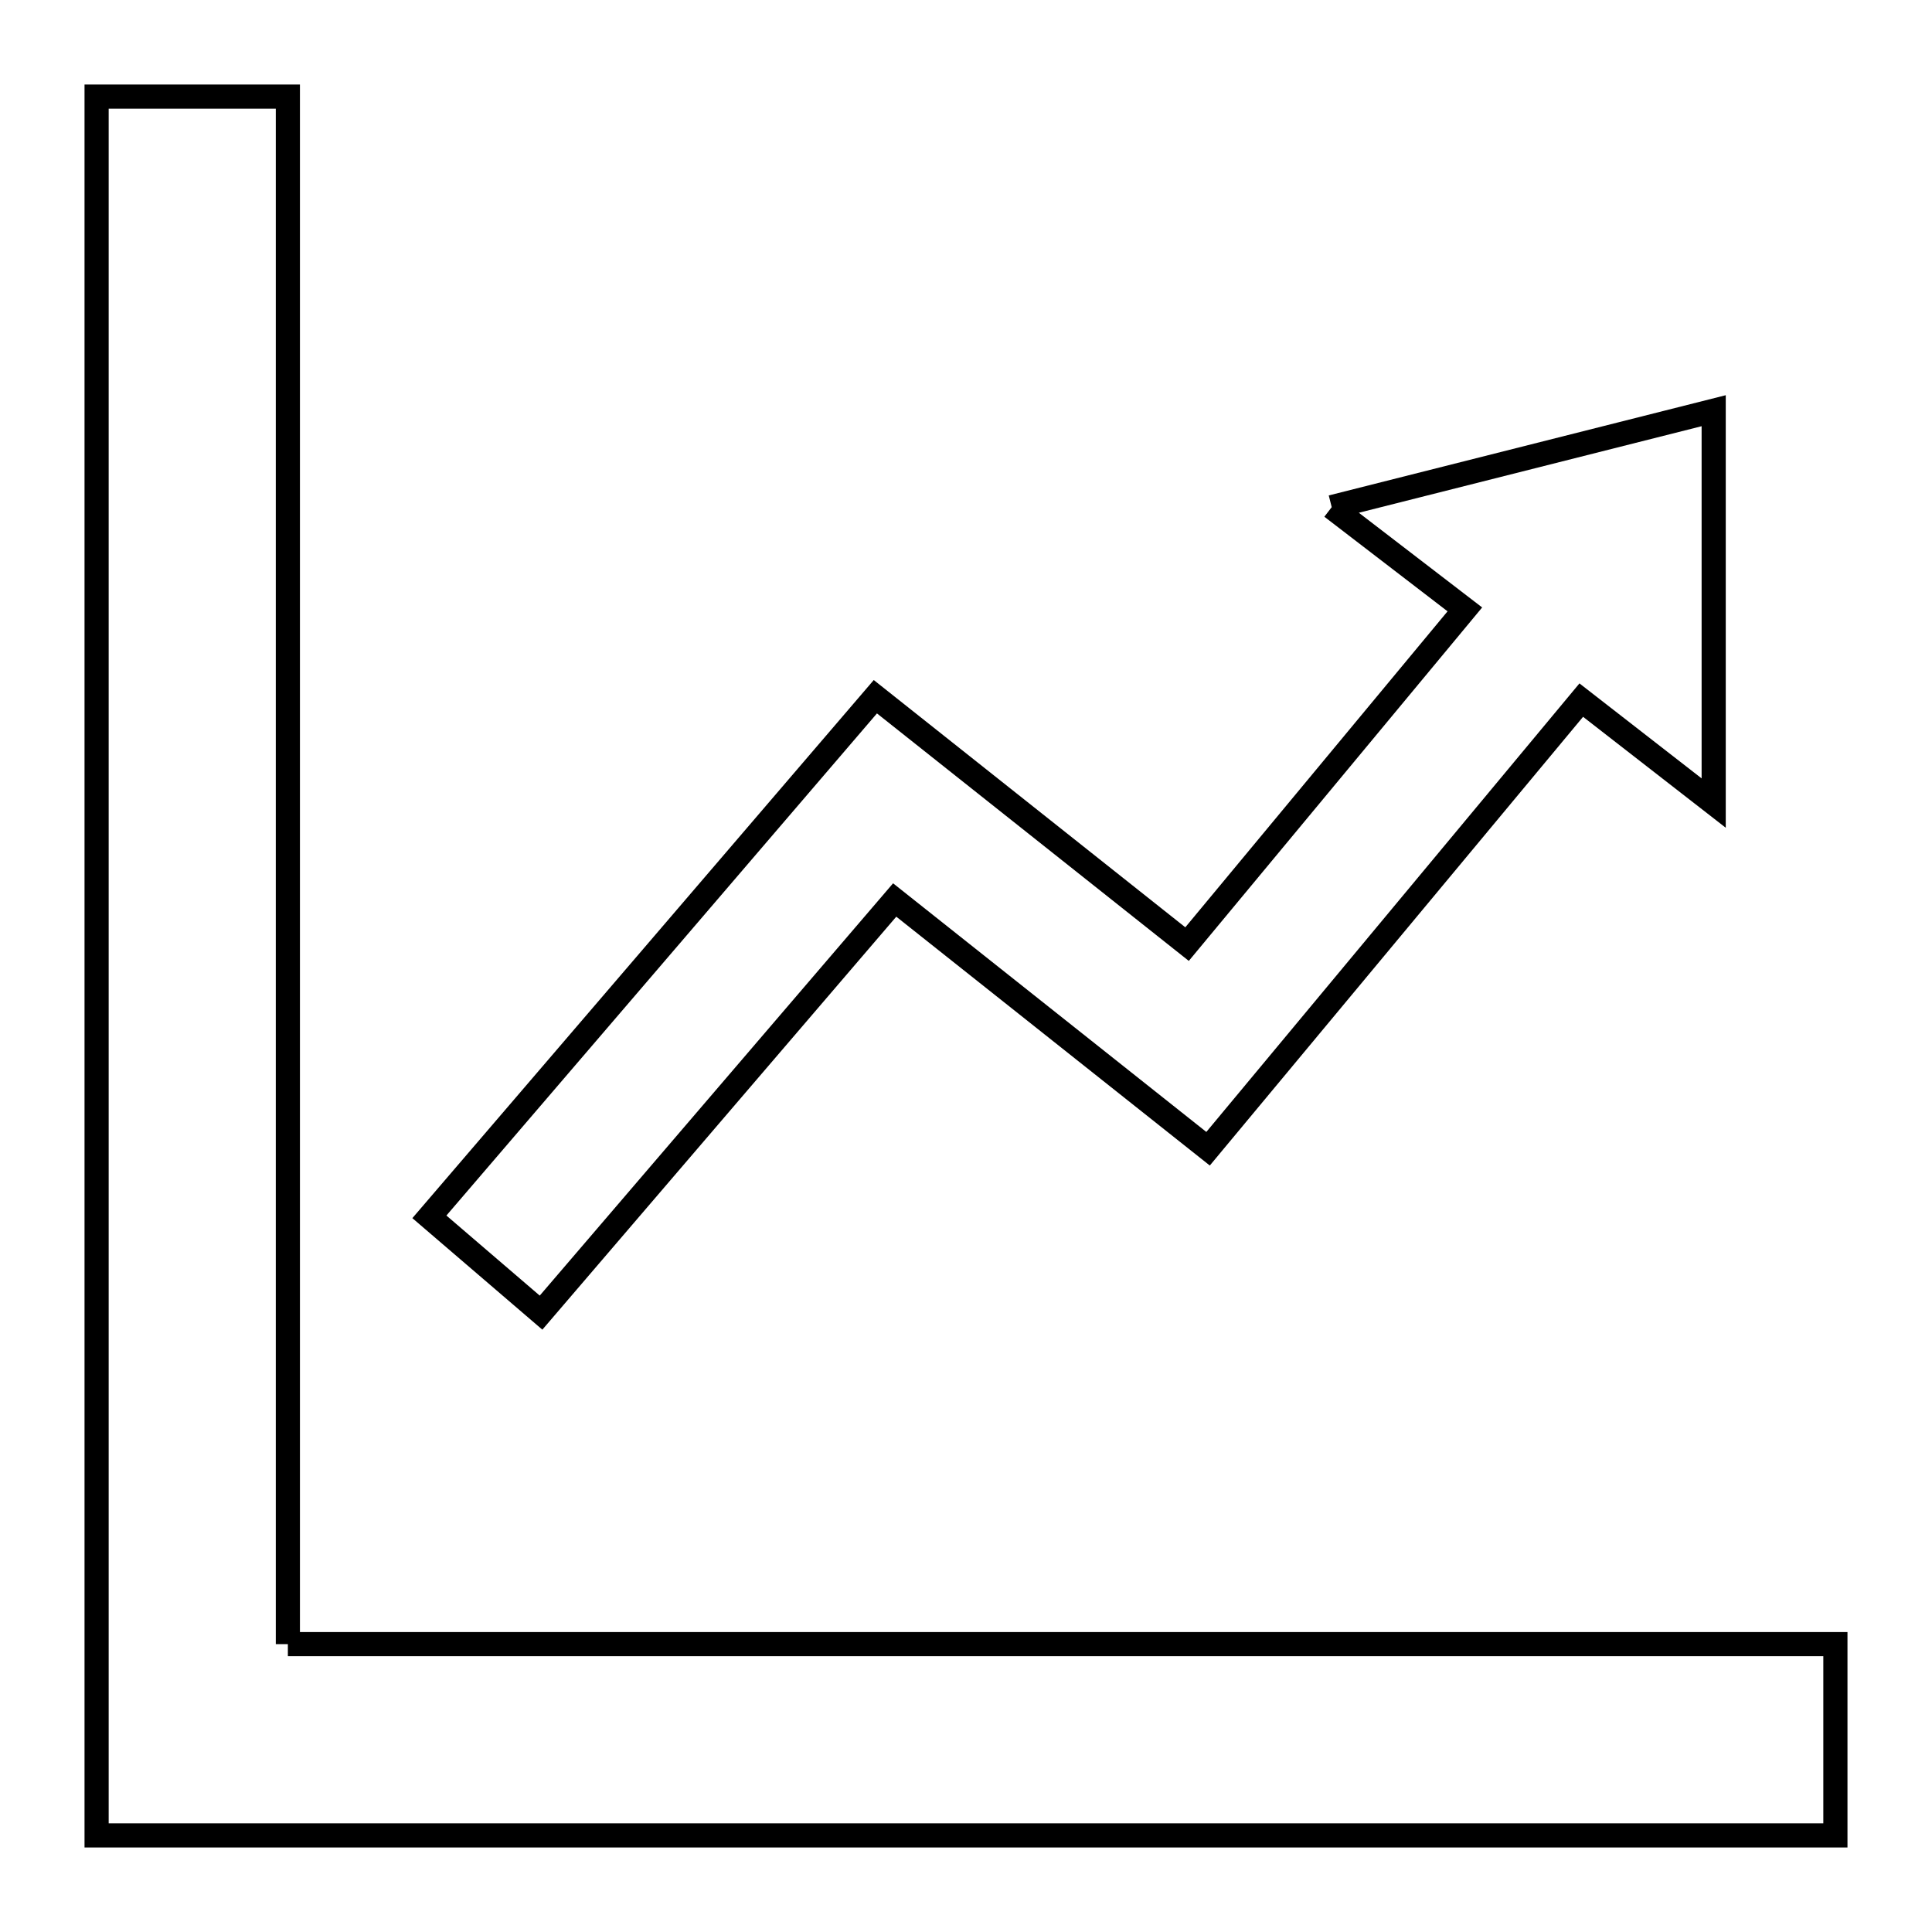 <svg xmlns="http://www.w3.org/2000/svg" viewBox="0.0 0.0 24.0 24.0" height="200px" width="200px"><path fill="none" stroke="black" stroke-width=".3" stroke-opacity="1.0"  filling="0" d="M16.543 6.3 L21.288 5.102 L21.288 9.976 L19.643 8.697 L15.007 14.27 L11.114 11.18 L6.721 16.306 L5.334 15.116 L8.104 11.886 L10.874 8.655 L14.746 11.728 L18.197 7.57 L16.543 6.3"></path>
<path fill="none" stroke="black" stroke-width=".3" stroke-opacity="1.0"  filling="0" d="M3.576 20.424 L9.984 20.424 L16.392 20.424 L22.8 20.424 L22.8 22.8 L15.6 22.8 L8.4 22.8 L1.2 22.8 L1.2 15.6 L1.2 8.4 L1.2 1.2 L3.576 1.2 L3.576 7.608 L3.576 14.016 L3.576 20.424"></path></svg>
